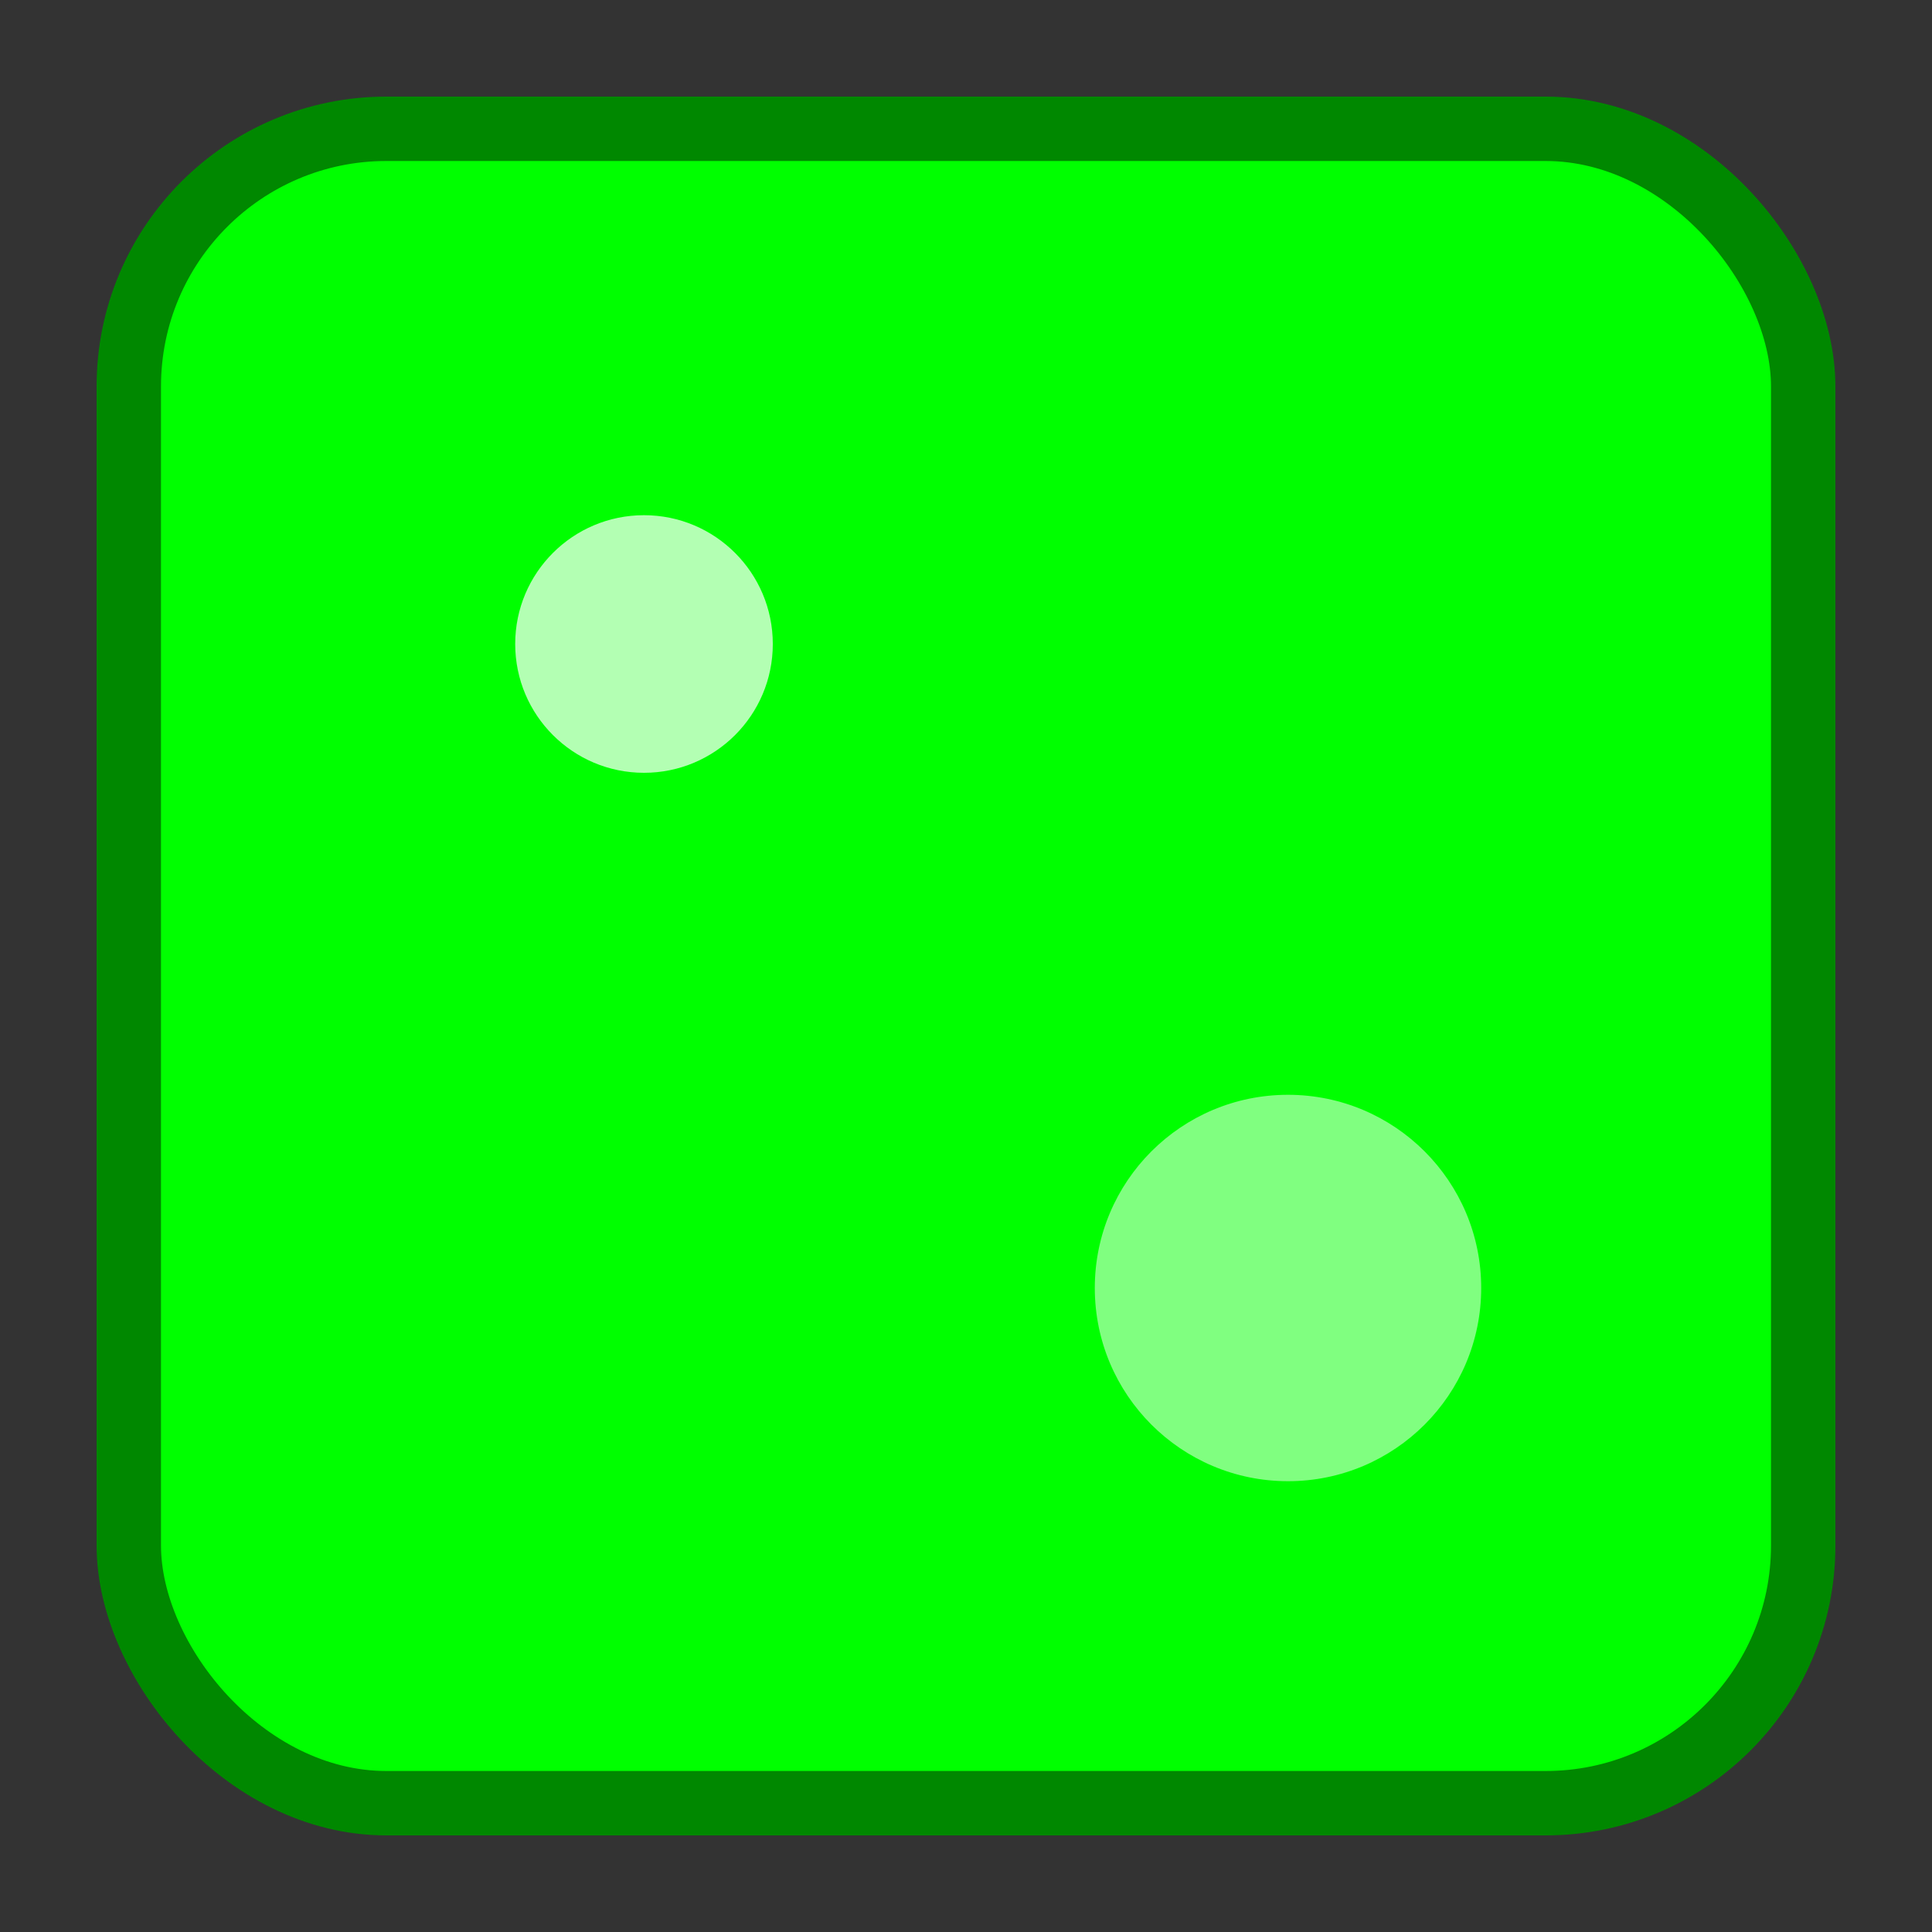 <svg width="30" height="30" viewBox="0 0 30 30" xmlns="http://www.w3.org/2000/svg">
  <rect x="0" y="0" width="30" height="30" fill="#333333" stroke="none"/>
  <rect x="2" y="2" width="26" height="26" rx="4" fill="#00ff00" stroke="#008800" stroke-width="1"/>
  <circle cx="10" cy="10" r="2" fill="#ffffff" fill-opacity="0.7"/>
  <circle cx="20" cy="20" r="3" fill="#ffffff" fill-opacity="0.5"/>
</svg>